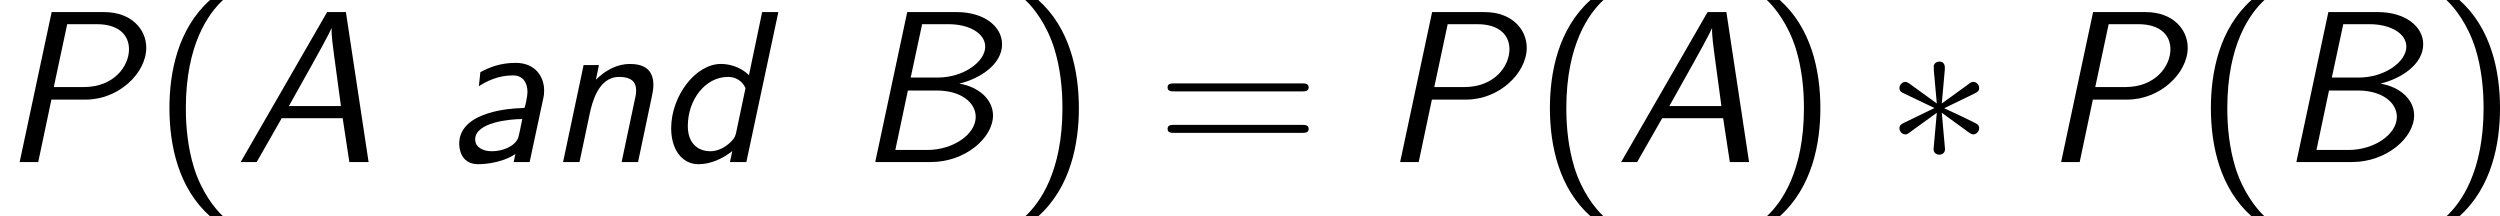 <?xml version='1.0' encoding='UTF-8'?>
<!-- Generated by CodeCogs with dvisvgm 2.9.1 -->
<svg version='1.1' xmlns='http://www.w3.org/2000/svg' xmlns:xlink='http://www.w3.org/1999/xlink' width='187.575pt' height='16.227pt' viewBox='-.239 -.233 187.575 16.227'>
<defs>
<path id='g1-3' d='M3.945-6.126C3.96-6.327 3.96-6.671 3.587-6.671C3.357-6.671 3.171-6.484 3.214-6.298V-6.111L3.414-3.888L1.578-5.222C1.449-5.294 1.42-5.322 1.32-5.322C1.119-5.322 .933-5.122 .933-4.921C.933-4.691 1.076-4.634 1.219-4.562L3.257-3.587L1.277-2.625C1.047-2.511 .933-2.453 .933-2.238S1.119-1.836 1.32-1.836C1.42-1.836 1.449-1.836 1.808-2.109L3.414-3.271L3.199-.861C3.199-.56 3.457-.488 3.572-.488C3.744-.488 3.96-.588 3.96-.861L3.744-3.271L5.581-1.937C5.71-1.865 5.738-1.836 5.839-1.836C6.04-1.836 6.226-2.037 6.226-2.238C6.226-2.453 6.097-2.525 5.925-2.611C5.064-3.041 5.036-3.041 3.902-3.572L5.882-4.533C6.111-4.648 6.226-4.706 6.226-4.921S6.04-5.322 5.839-5.322C5.738-5.322 5.71-5.322 5.351-5.05L3.744-3.888L3.945-6.126Z'/>
<path id='g2-40' d='M3.816-10.76C1.664-8.837 1.119-5.925 1.119-3.587C1.119-1.062 1.736 1.75 3.816 3.601H4.677C4.117 3.084 3.242 1.965 2.74 .344C2.353-.933 2.209-2.267 2.209-3.572C2.209-7.804 3.716-9.87 4.677-10.76H3.816Z'/>
<path id='g2-41' d='M1.635 3.601C3.787 1.679 4.333-1.234 4.333-3.572C4.333-6.097 3.716-8.909 1.635-10.76H.775C1.334-10.243 2.209-9.124 2.711-7.503C3.099-6.226 3.242-4.892 3.242-3.587C3.242 .646 1.736 2.711 .775 3.601H1.635Z'/>
<path id='g2-61' d='M9.684-4.691C9.885-4.691 10.143-4.691 10.143-4.949C10.143-5.222 9.899-5.222 9.684-5.222H1.234C1.033-5.222 .775-5.222 .775-4.964C.775-4.691 1.019-4.691 1.234-4.691H9.684ZM9.684-1.937C9.885-1.937 10.143-1.937 10.143-2.195C10.143-2.468 9.899-2.468 9.684-2.468H1.234C1.033-2.468 .775-2.468 .775-2.209C.775-1.937 1.019-1.937 1.234-1.937H9.684Z'/>
<path id='g0-65' d='M3.113-2.912H7.159L7.603 0H8.88L7.374-9.956H6.126L.387 0H1.449L3.113-2.912ZM7.044-3.716H3.587L5.136-6.484C5.322-6.814 6.241-8.464 6.413-8.88H6.427C6.398-8.479 6.528-7.532 6.585-7.116L7.044-3.716Z'/>
<path id='g0-66' d='M3.457-9.956L1.334 0H5.036C7.288 0 9.153-1.592 9.153-3.099C9.153-4.117 8.263-4.978 6.915-5.208C8.306-5.538 9.755-6.499 9.755-7.819C9.755-9.038 8.507-9.956 6.771-9.956H3.457ZM3.687-5.609L4.447-9.153H6.198C7.589-9.153 8.636-8.536 8.636-7.661C8.636-6.671 7.216-5.609 5.466-5.609H3.687ZM2.668-.803L3.5-4.749H5.423C7.015-4.749 8.005-3.96 8.005-2.998C8.005-1.836 6.499-.803 4.806-.803H2.668Z'/>
<path id='g0-80' d='M3.414-4.146H5.695C7.89-4.146 9.712-5.911 9.712-7.589C9.712-8.823 8.708-9.956 6.929-9.956H3.429L1.306 0H2.539L3.414-4.146ZM4.462-9.153H6.441C7.89-9.153 8.565-8.421 8.565-7.489C8.565-6.384 7.589-4.978 5.552-4.978H3.572L4.462-9.153Z'/>
<path id='g0-97' d='M6.528-4.29C6.556-4.447 6.571-4.49 6.571-4.763C6.571-5.595 6.054-6.585 4.677-6.585C3.658-6.585 2.927-6.284 2.338-5.968L2.238-5.036C2.74-5.351 3.486-5.753 4.505-5.753C5.165-5.753 5.466-5.265 5.466-4.648C5.466-4.376 5.308-3.63 5.265-3.601C5.236-3.587 5.208-3.587 4.863-3.572C4.648-3.558 .933-3.443 .933-1.219C.933-1.047 .961 .143 2.195 .143C2.324 .143 3.644 .143 4.663-.531L4.548 0H5.609L6.528-4.29ZM5.122-2.855C5.036-2.439 4.892-1.722 4.849-1.607C4.619-1.033 3.816-.717 3.099-.717C2.554-.717 1.994-.947 1.994-1.506C1.994-2.64 4.304-2.855 5.122-2.855Z'/>
<path id='g0-100' d='M8.192-9.956H7.116L6.241-5.767C5.566-6.427 4.749-6.513 4.376-6.513C2.697-6.513 1.076-4.39 1.076-2.238C1.076-.889 1.75 .143 2.898 .143C3.716 .143 4.533-.244 5.136-.732L4.978 0H6.068L8.192-9.956ZM5.38-1.908C5.322-1.664 5.208-1.449 4.763-1.105C4.433-.861 4.046-.717 3.658-.717C3.099-.717 2.181-1.019 2.181-2.396C2.181-4.103 3.314-5.652 4.849-5.652C5.595-5.652 5.911-5.136 6.011-4.906L5.38-1.908Z'/>
<path id='g0-110' d='M7.001-4.361C7.044-4.576 7.101-4.835 7.101-5.122C7.101-6.198 6.398-6.513 5.538-6.513C4.706-6.513 3.931-6.111 3.285-5.466L3.486-6.441H2.468L1.105 0H2.195L2.884-3.257C3.013-3.816 3.4-5.652 4.82-5.652C5.954-5.652 5.954-4.992 5.954-4.72C5.954-4.548 5.939-4.447 5.911-4.347L4.992 0H6.083L7.001-4.361Z'/>
</defs>
<g id='page1' transform='matrix(1.13 0 0 1.13 -63.986 -62.376)'>
<use x='56.413' y='65.753' xlink:href='#g0-80'/>
<use x='66.544' y='65.753' xlink:href='#g2-40'/>
<use x='72.007' y='65.753' xlink:href='#g0-65'/>
<use x='85.971' y='65.753' xlink:href='#g0-97'/>
<use x='92.696' y='65.753' xlink:href='#g0-110'/>
<use x='99.902' y='65.753' xlink:href='#g0-100'/>
<use x='113.194' y='65.753' xlink:href='#g0-66'/>
<use x='123.716' y='65.753' xlink:href='#g2-41'/>
<use x='133.163' y='65.753' xlink:href='#g2-61'/>
<use x='148.074' y='65.753' xlink:href='#g0-80'/>
<use x='158.205' y='65.753' xlink:href='#g2-40'/>
<use x='163.668' y='65.753' xlink:href='#g0-65'/>
<use x='172.95' y='65.753' xlink:href='#g2-41'/>
<use x='181.6' y='65.753' xlink:href='#g1-3'/>
<use x='191.962' y='65.753' xlink:href='#g0-80'/>
<use x='202.093' y='65.753' xlink:href='#g2-40'/>
<use x='207.555' y='65.753' xlink:href='#g0-66'/>
<use x='218.077' y='65.753' xlink:href='#g2-41'/>
</g>
</svg>